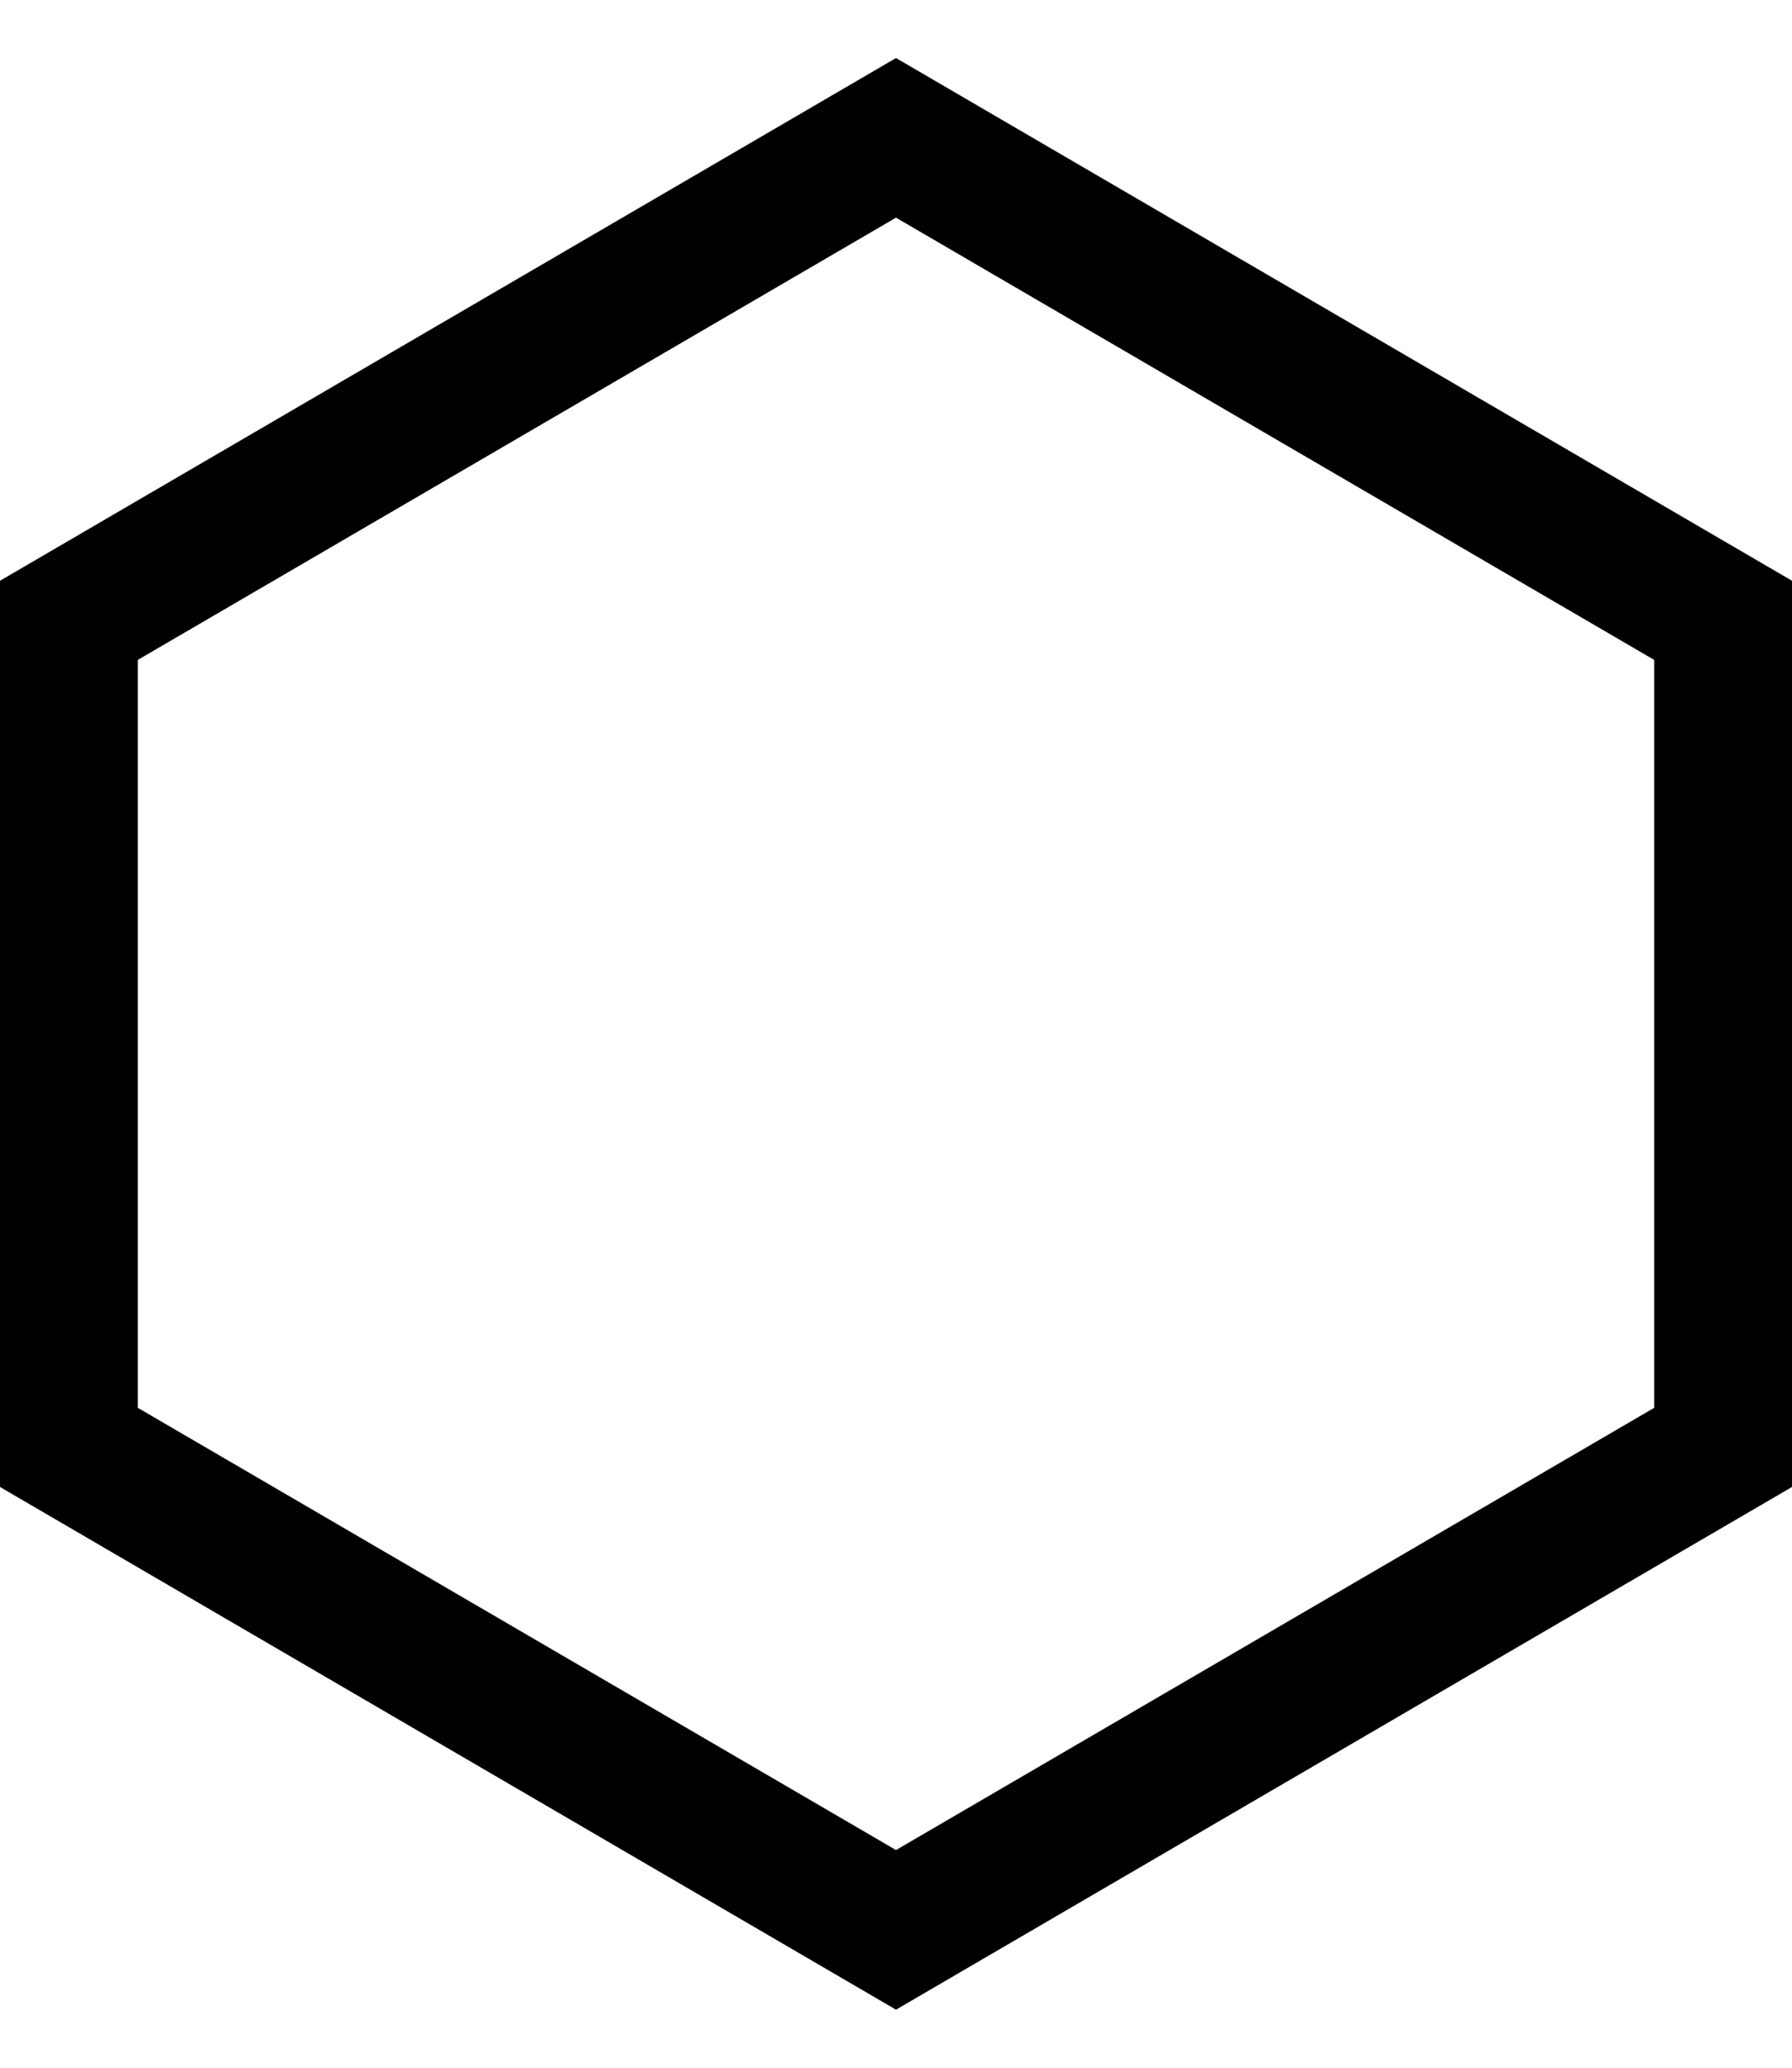 <svg width="13" height="15" viewBox="0 0 13 15" fill="none" xmlns="http://www.w3.org/2000/svg">
<path fill-rule="evenodd" clip-rule="evenodd" d="M6.5 0.421L13 4.213V10.787L6.5 14.579L0 10.787V4.213L6.5 0.421ZM1 4.787V10.213L6.5 13.421L12 10.213V4.787L6.5 1.579L1 4.787Z" fill="black"/>
</svg>

